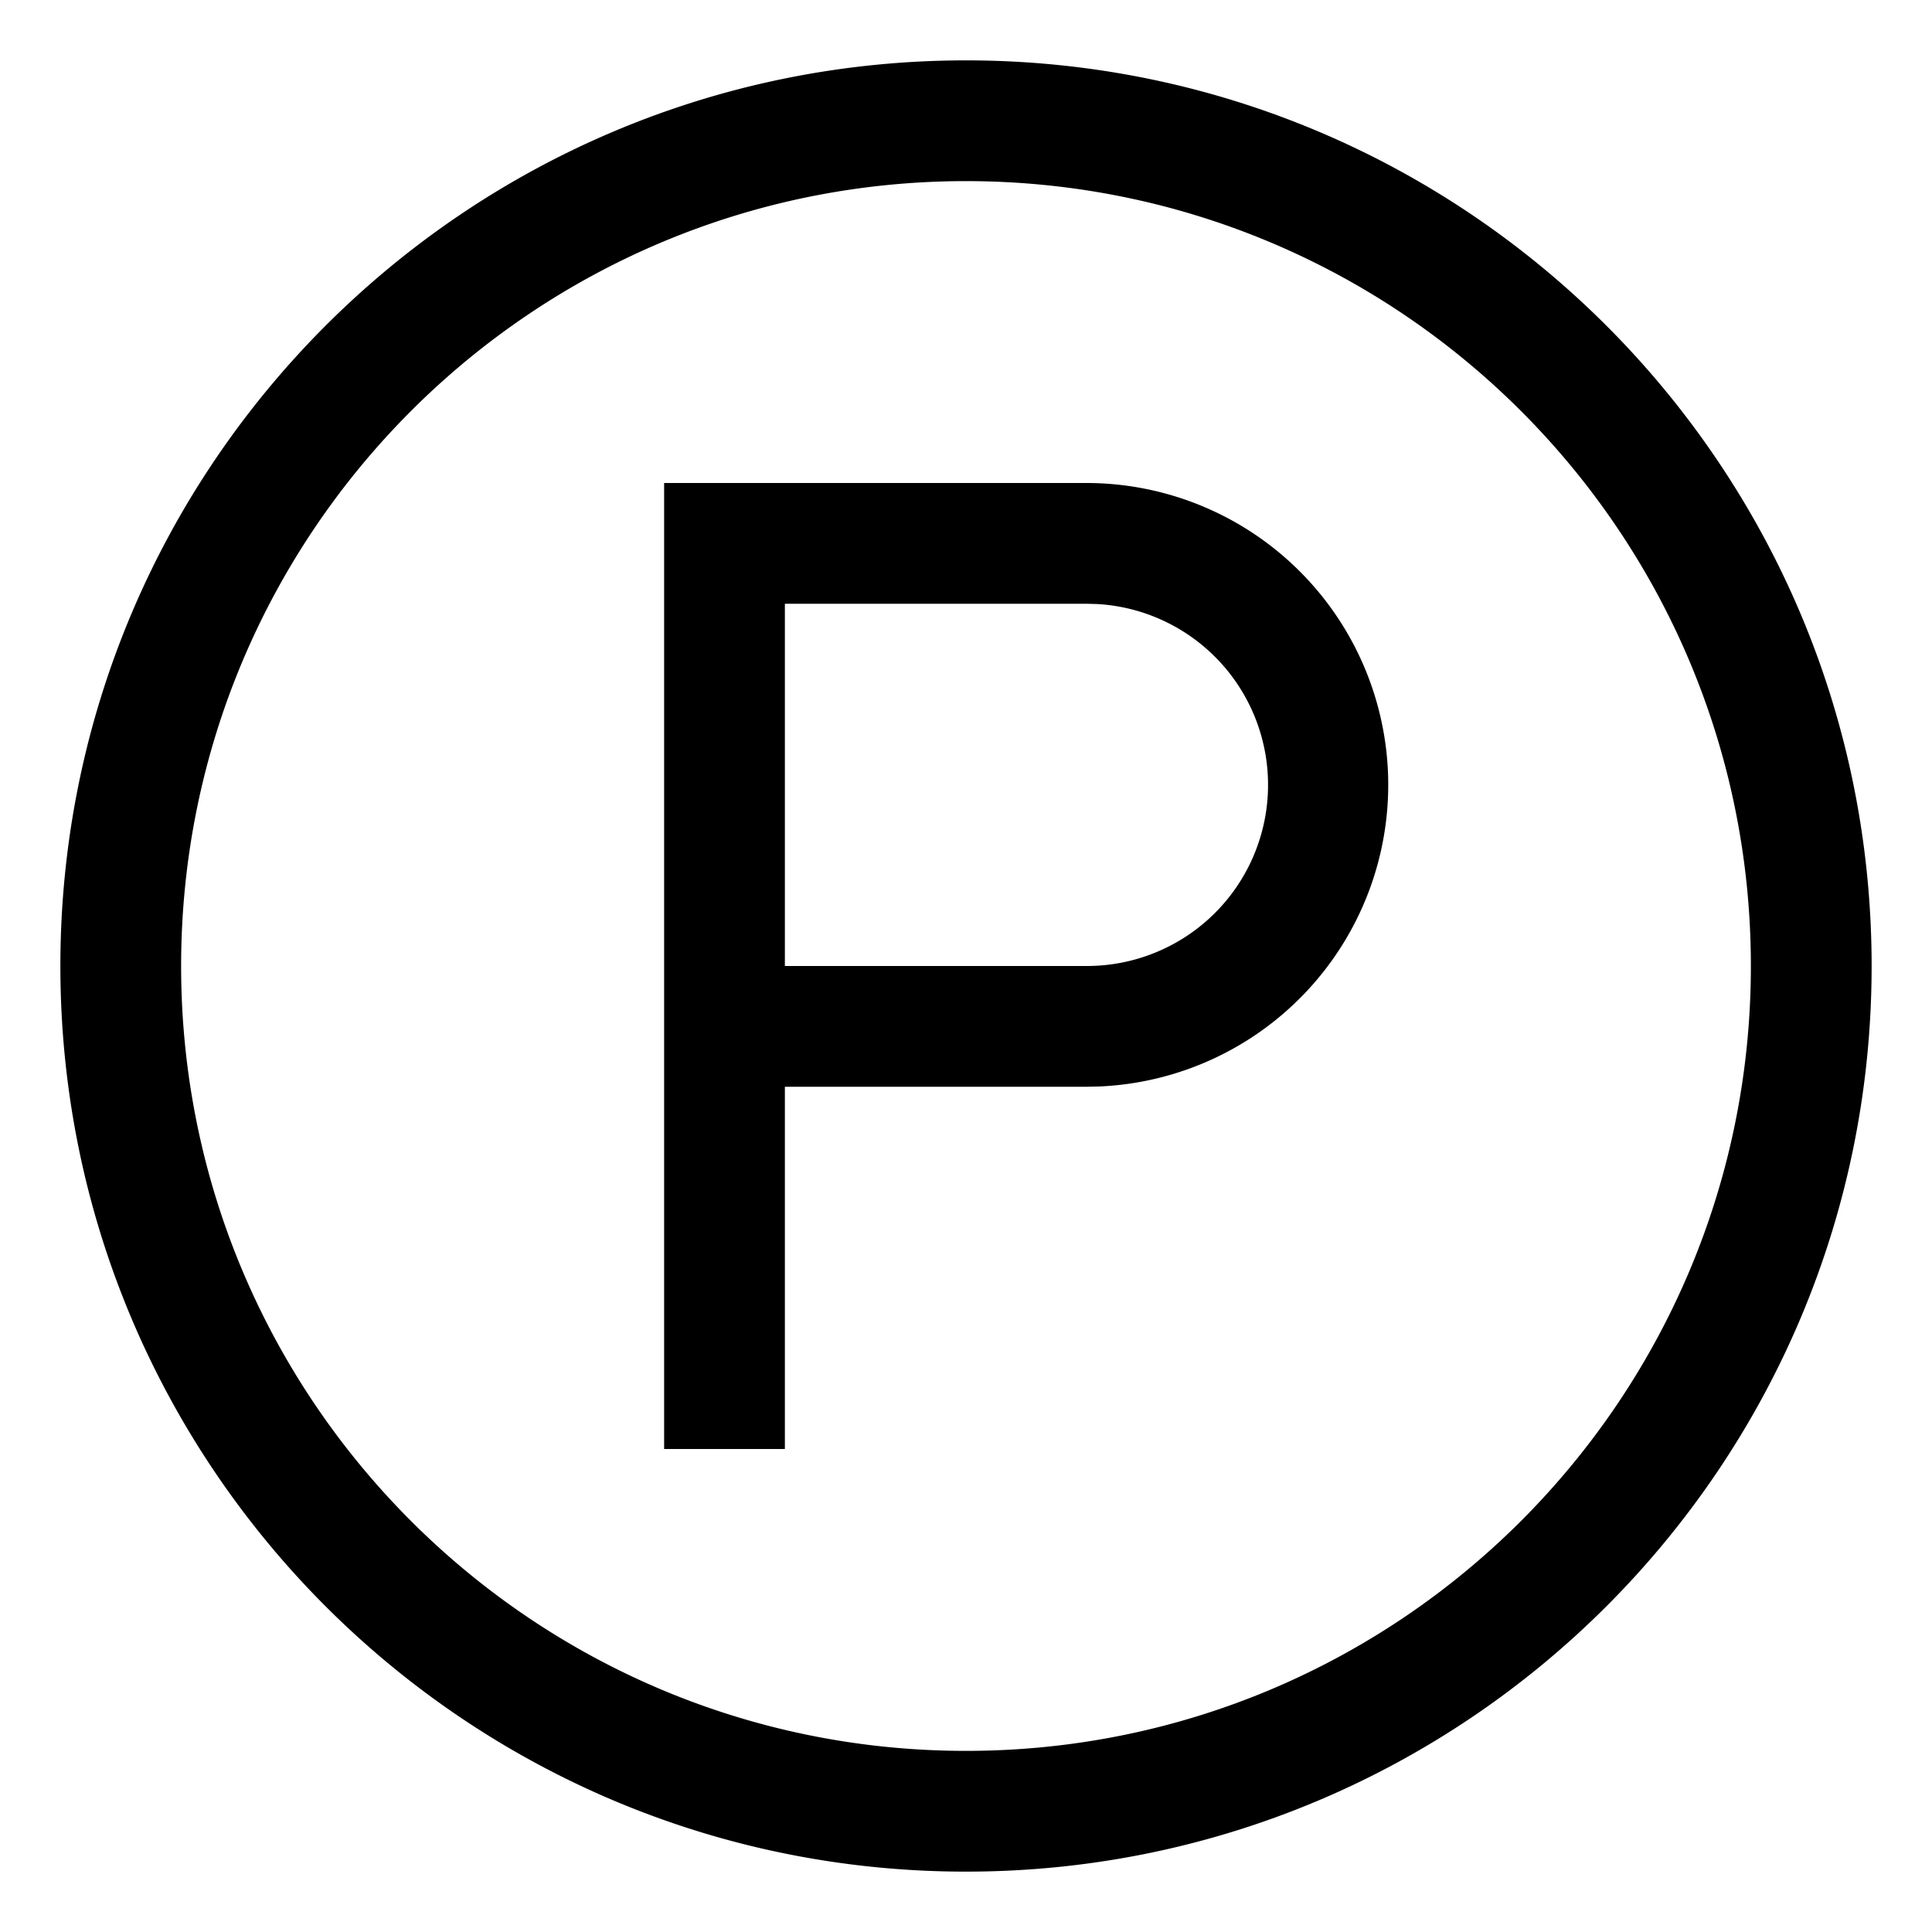 <svg aria-hidden="true" role="presentation" viewBox="0 0 32 32" xmlns="http://www.w3.org/2000/svg" style="display: block; height: 24px; width: 24px; fill: currentcolor;"><path d="M16 1c8.284 0 15 6.716 15 15 0 8.284-6.716 15-15 15-8.284 0-15-6.716-15-15C1 7.716 7.716 1 16 1zm0 2C8.82 3 3 8.82 3 16s5.82 13 13 13 13-5.82 13-13S23.18 3 16 3zm2 5a5 5 0 0 1 .217 9.995L18 18h-5v6h-2V8zm0 2h-5v6h5a3 3 0 0 0 .176-5.995z"></path></svg>